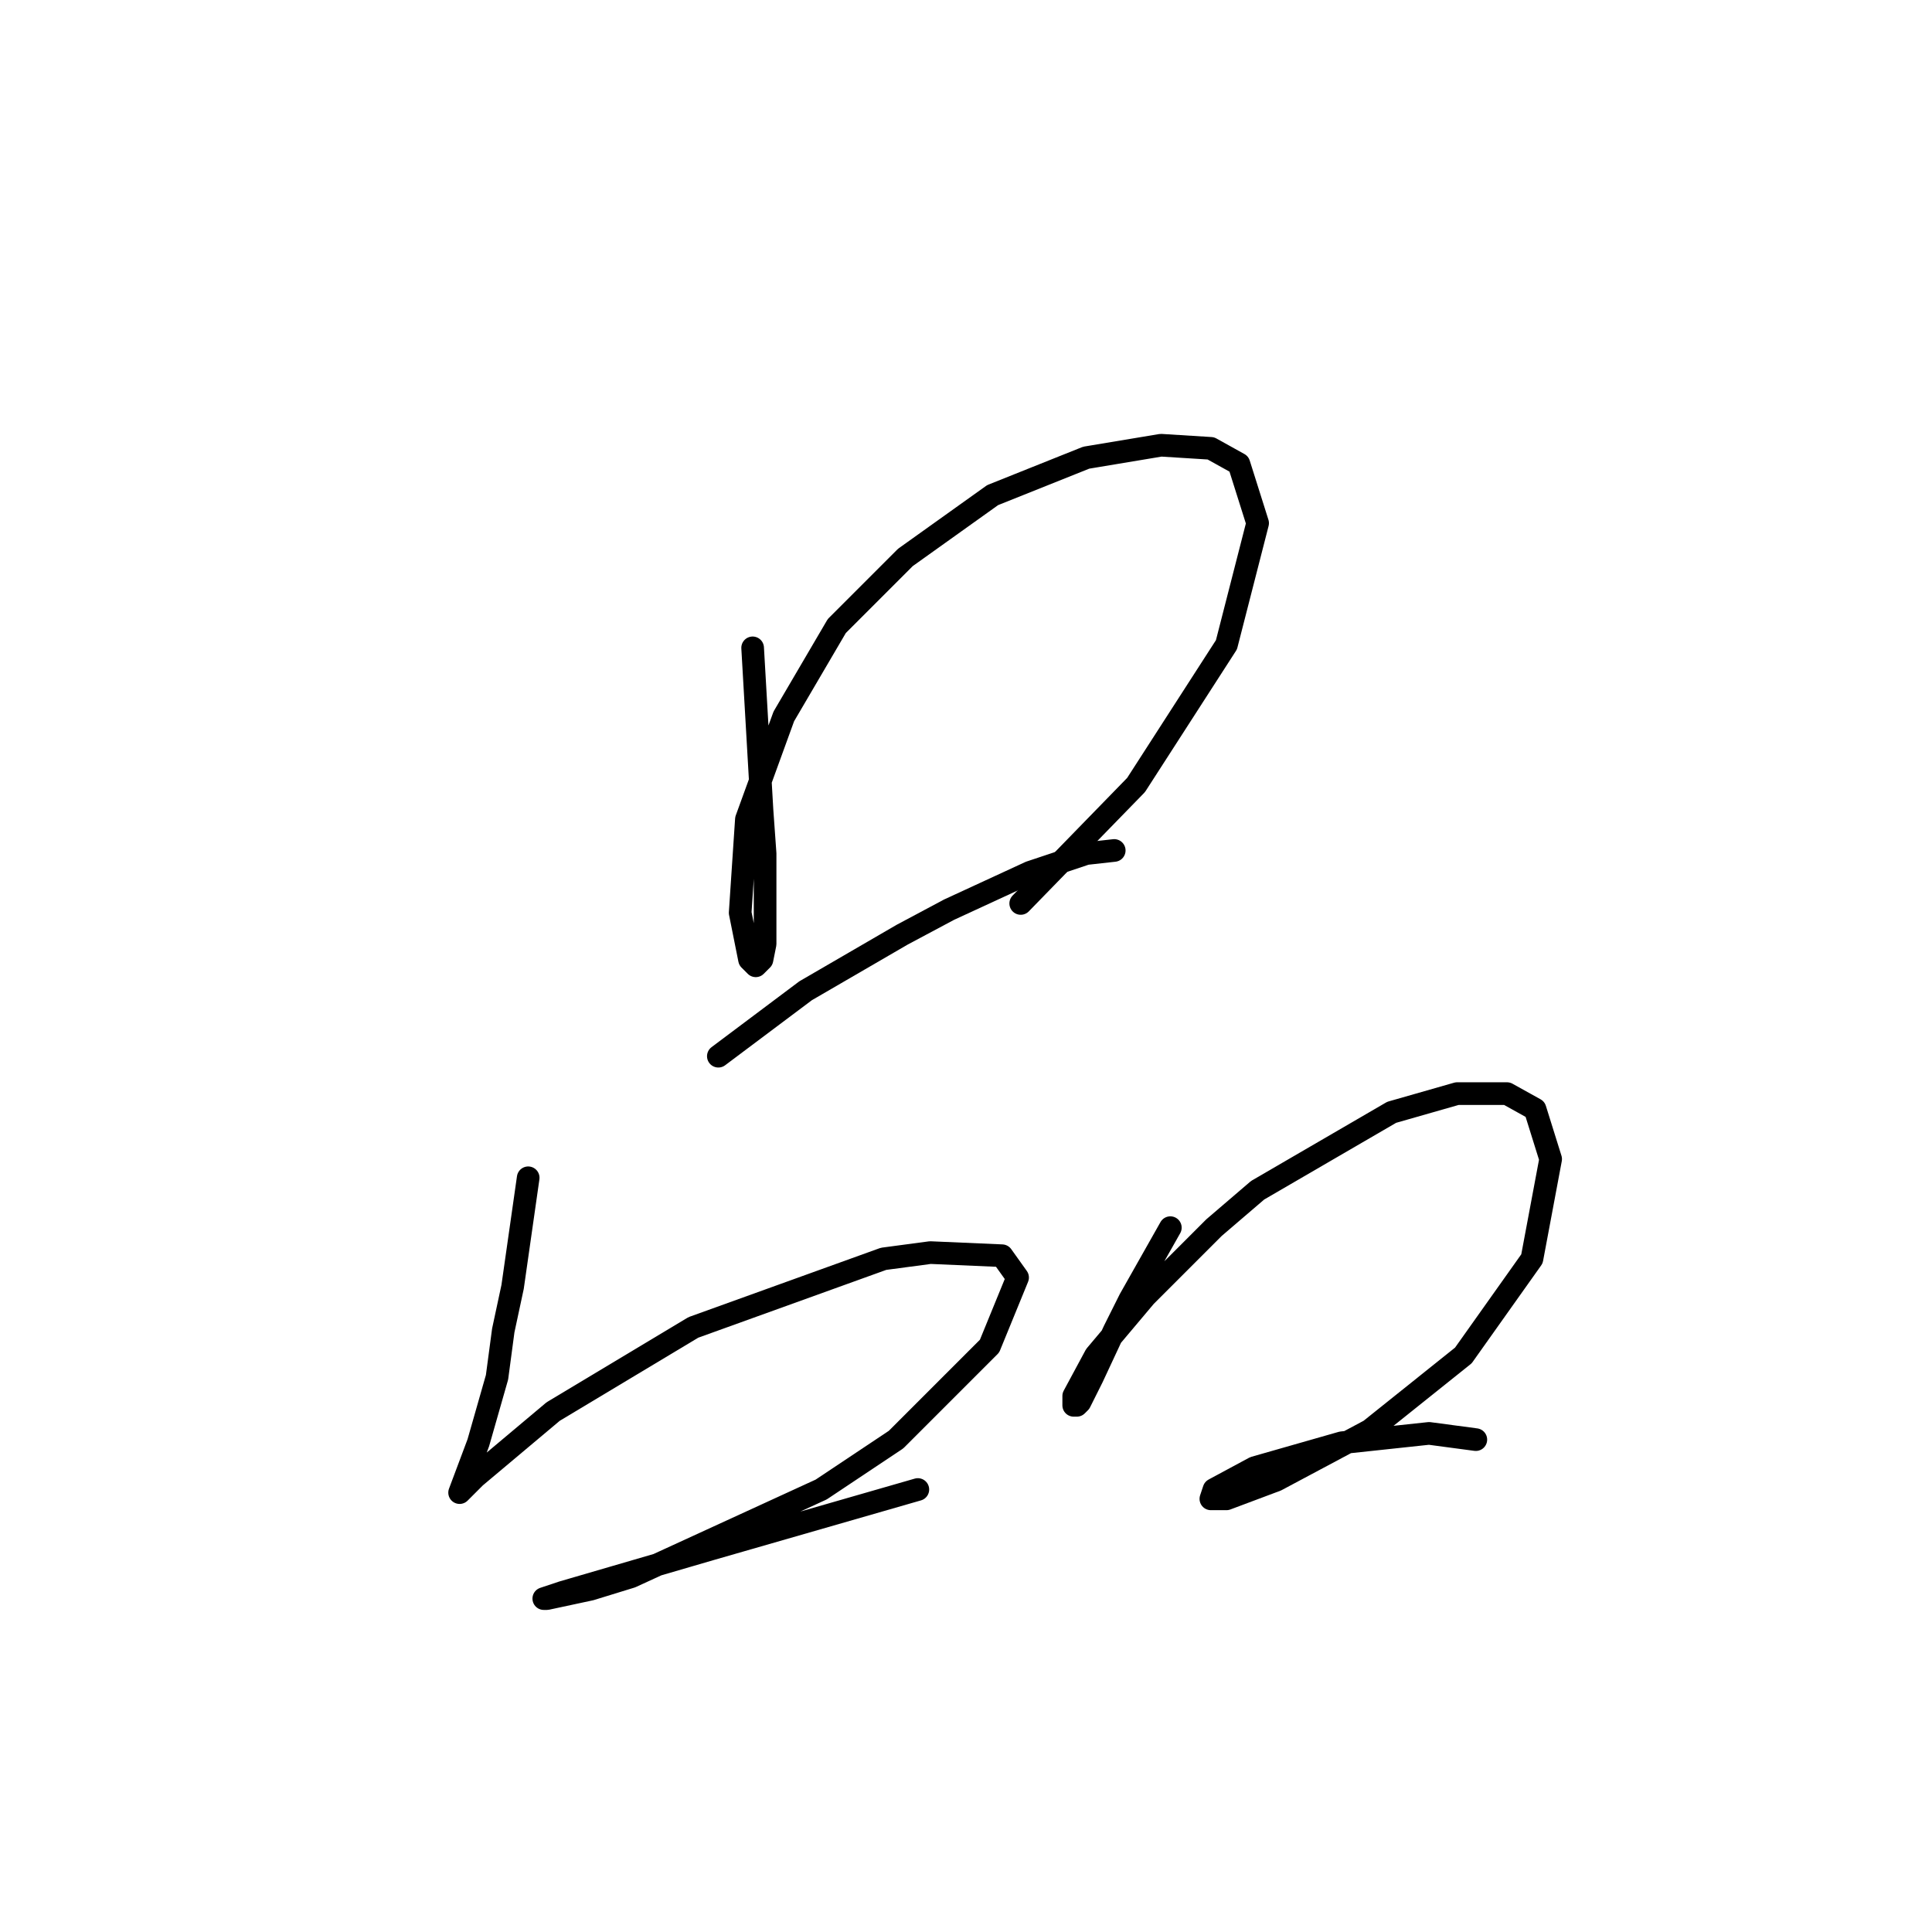 <?xml version="1.0" standalone="no"?>
    <svg width="256" height="256" xmlns="http://www.w3.org/2000/svg" version="1.1">
    <polyline stroke="black" stroke-width="3" stroke-linecap="round" fill="transparent" stroke-linejoin="round" points="99.728 85.843 100.967 107.322 101.38 113.104 101.38 118.061 101.38 125.083 100.967 127.148 100.141 127.974 99.315 127.148 98.076 120.952 98.902 108.561 103.858 94.93 110.88 82.952 119.967 73.865 131.533 65.604 143.924 60.647 153.838 58.995 160.446 59.408 164.164 61.473 166.642 69.321 162.512 85.43 150.533 104.017 135.25 119.713 135.25 119.713 " />
        <polyline stroke="black" stroke-width="3" stroke-linecap="round" fill="transparent" stroke-linejoin="round" points="95.184 139.953 106.75 131.279 119.554 123.844 125.75 120.539 136.489 115.583 143.924 113.104 147.642 112.691 147.642 112.691 " />
        <polyline stroke="black" stroke-width="3" stroke-linecap="round" fill="transparent" stroke-linejoin="round" points="69.988 156.062 67.923 170.518 66.684 176.301 65.858 182.497 63.38 191.171 60.901 197.78 61.314 197.367 62.966 195.714 73.293 187.04 91.88 175.888 117.076 166.801 123.272 165.975 132.772 166.388 134.837 169.279 131.12 178.366 118.728 190.758 108.815 197.367 83.619 208.932 78.249 210.584 72.467 211.823 72.054 211.823 74.532 210.997 94.358 205.215 121.62 197.367 121.62 197.367 " />
        <polyline stroke="black" stroke-width="3" stroke-linecap="round" fill="transparent" stroke-linejoin="round" points="155.077 162.67 149.707 172.171 147.642 176.301 144.75 182.497 143.098 185.801 142.685 186.214 142.272 186.214 142.272 184.975 145.164 179.605 151.772 171.758 160.859 162.67 166.642 157.714 184.403 147.388 193.077 144.909 199.686 144.909 203.404 146.974 205.469 153.583 202.991 166.801 193.903 179.605 181.512 189.519 169.12 196.128 162.512 198.606 160.446 198.606 160.859 197.367 166.229 194.475 177.794 191.171 189.36 189.932 195.556 190.758 195.556 190.758 " />
        </svg>